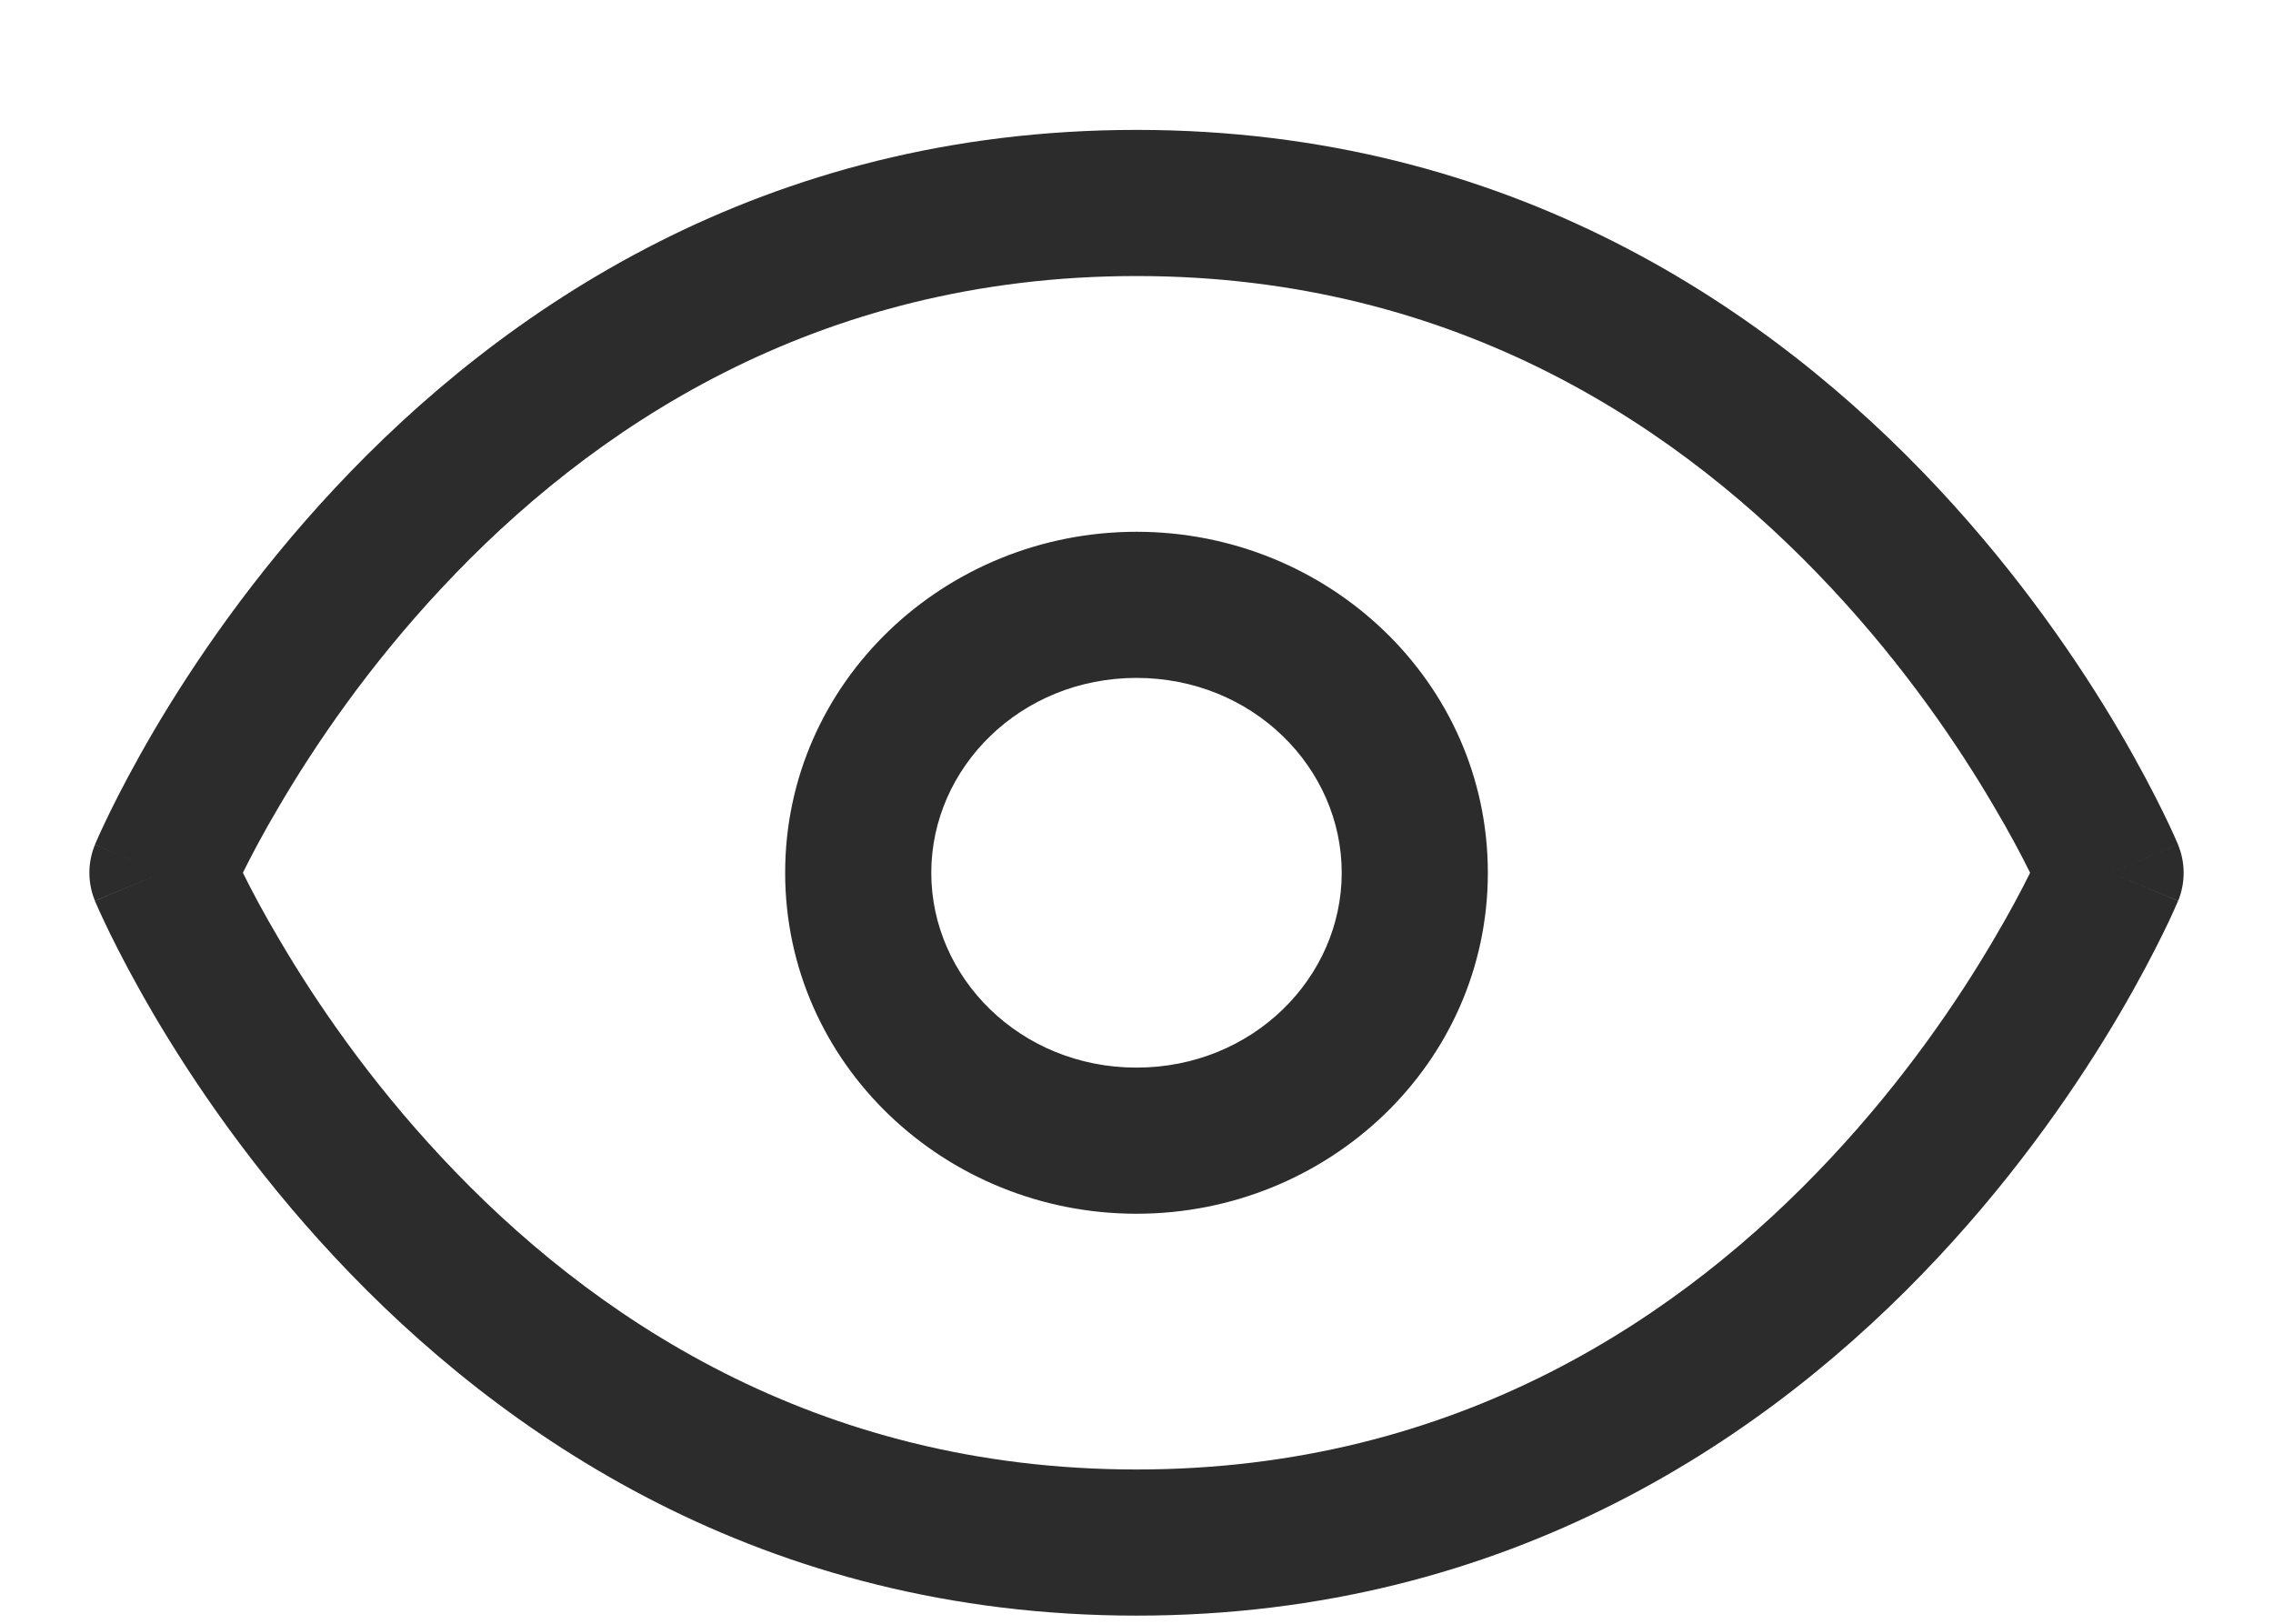 <svg width="14" height="10" viewBox="0 0 14 10" fill="none" xmlns="http://www.w3.org/2000/svg">
<path fill-rule="evenodd" clip-rule="evenodd" d="M1.496 5.375C1.547 5.478 1.622 5.621 1.723 5.791C1.938 6.157 2.267 6.644 2.722 7.13C3.629 8.101 5.018 9.05 7 9.05C8.982 9.05 10.371 8.101 11.278 7.13C11.733 6.644 12.062 6.157 12.277 5.791C12.378 5.621 12.453 5.478 12.504 5.375C12.453 5.272 12.378 5.129 12.277 4.959C12.062 4.593 11.733 4.106 11.278 3.62C10.371 2.649 8.982 1.7 7 1.7C5.018 1.7 3.629 2.649 2.722 3.62C2.267 4.106 1.938 4.593 1.723 4.959C1.622 5.129 1.547 5.272 1.496 5.375ZM13 5.375C13.416 5.202 13.415 5.202 13.415 5.202L13.415 5.2L13.413 5.196L13.408 5.185C13.404 5.175 13.398 5.161 13.39 5.144C13.375 5.11 13.352 5.061 13.322 5C13.262 4.878 13.173 4.707 13.053 4.502C12.813 4.094 12.446 3.55 11.936 3.005C10.915 1.913 9.304 0.8 7 0.8C4.696 0.8 3.085 1.913 2.064 3.005C1.554 3.55 1.187 4.094 0.947 4.502C0.827 4.707 0.738 4.878 0.678 5C0.648 5.061 0.626 5.11 0.61 5.144C0.602 5.161 0.596 5.175 0.592 5.185L0.587 5.196L0.585 5.2L0.585 5.201C0.585 5.202 0.585 5.202 1 5.375L0.585 5.202C0.539 5.313 0.539 5.437 0.585 5.548L1 5.375C0.585 5.548 0.584 5.547 0.585 5.548L0.585 5.549L0.585 5.55L0.587 5.554L0.592 5.565C0.596 5.575 0.602 5.589 0.61 5.606C0.626 5.64 0.648 5.689 0.678 5.75C0.738 5.872 0.827 6.043 0.947 6.248C1.187 6.656 1.554 7.2 2.064 7.745C3.085 8.837 4.696 9.95 7 9.95C9.304 9.95 10.915 8.837 11.936 7.745C12.446 7.2 12.813 6.656 13.053 6.248C13.173 6.043 13.262 5.872 13.322 5.75C13.352 5.689 13.375 5.64 13.39 5.606C13.398 5.589 13.404 5.575 13.408 5.565L13.413 5.554L13.415 5.55L13.415 5.549C13.415 5.548 13.416 5.548 13 5.375ZM13 5.375L13.416 5.548C13.461 5.437 13.461 5.312 13.415 5.202L13 5.375ZM4.836 5.375C4.836 4.199 5.821 3.275 7 3.275C8.179 3.275 9.164 4.199 9.164 5.375C9.164 6.551 8.179 7.475 7 7.475C5.821 7.475 4.836 6.551 4.836 5.375ZM7 4.175C6.285 4.175 5.736 4.728 5.736 5.375C5.736 6.022 6.285 6.575 7 6.575C7.715 6.575 8.264 6.022 8.264 5.375C8.264 4.728 7.715 4.175 7 4.175Z" fill="#2C2C2C"/>
</svg>
